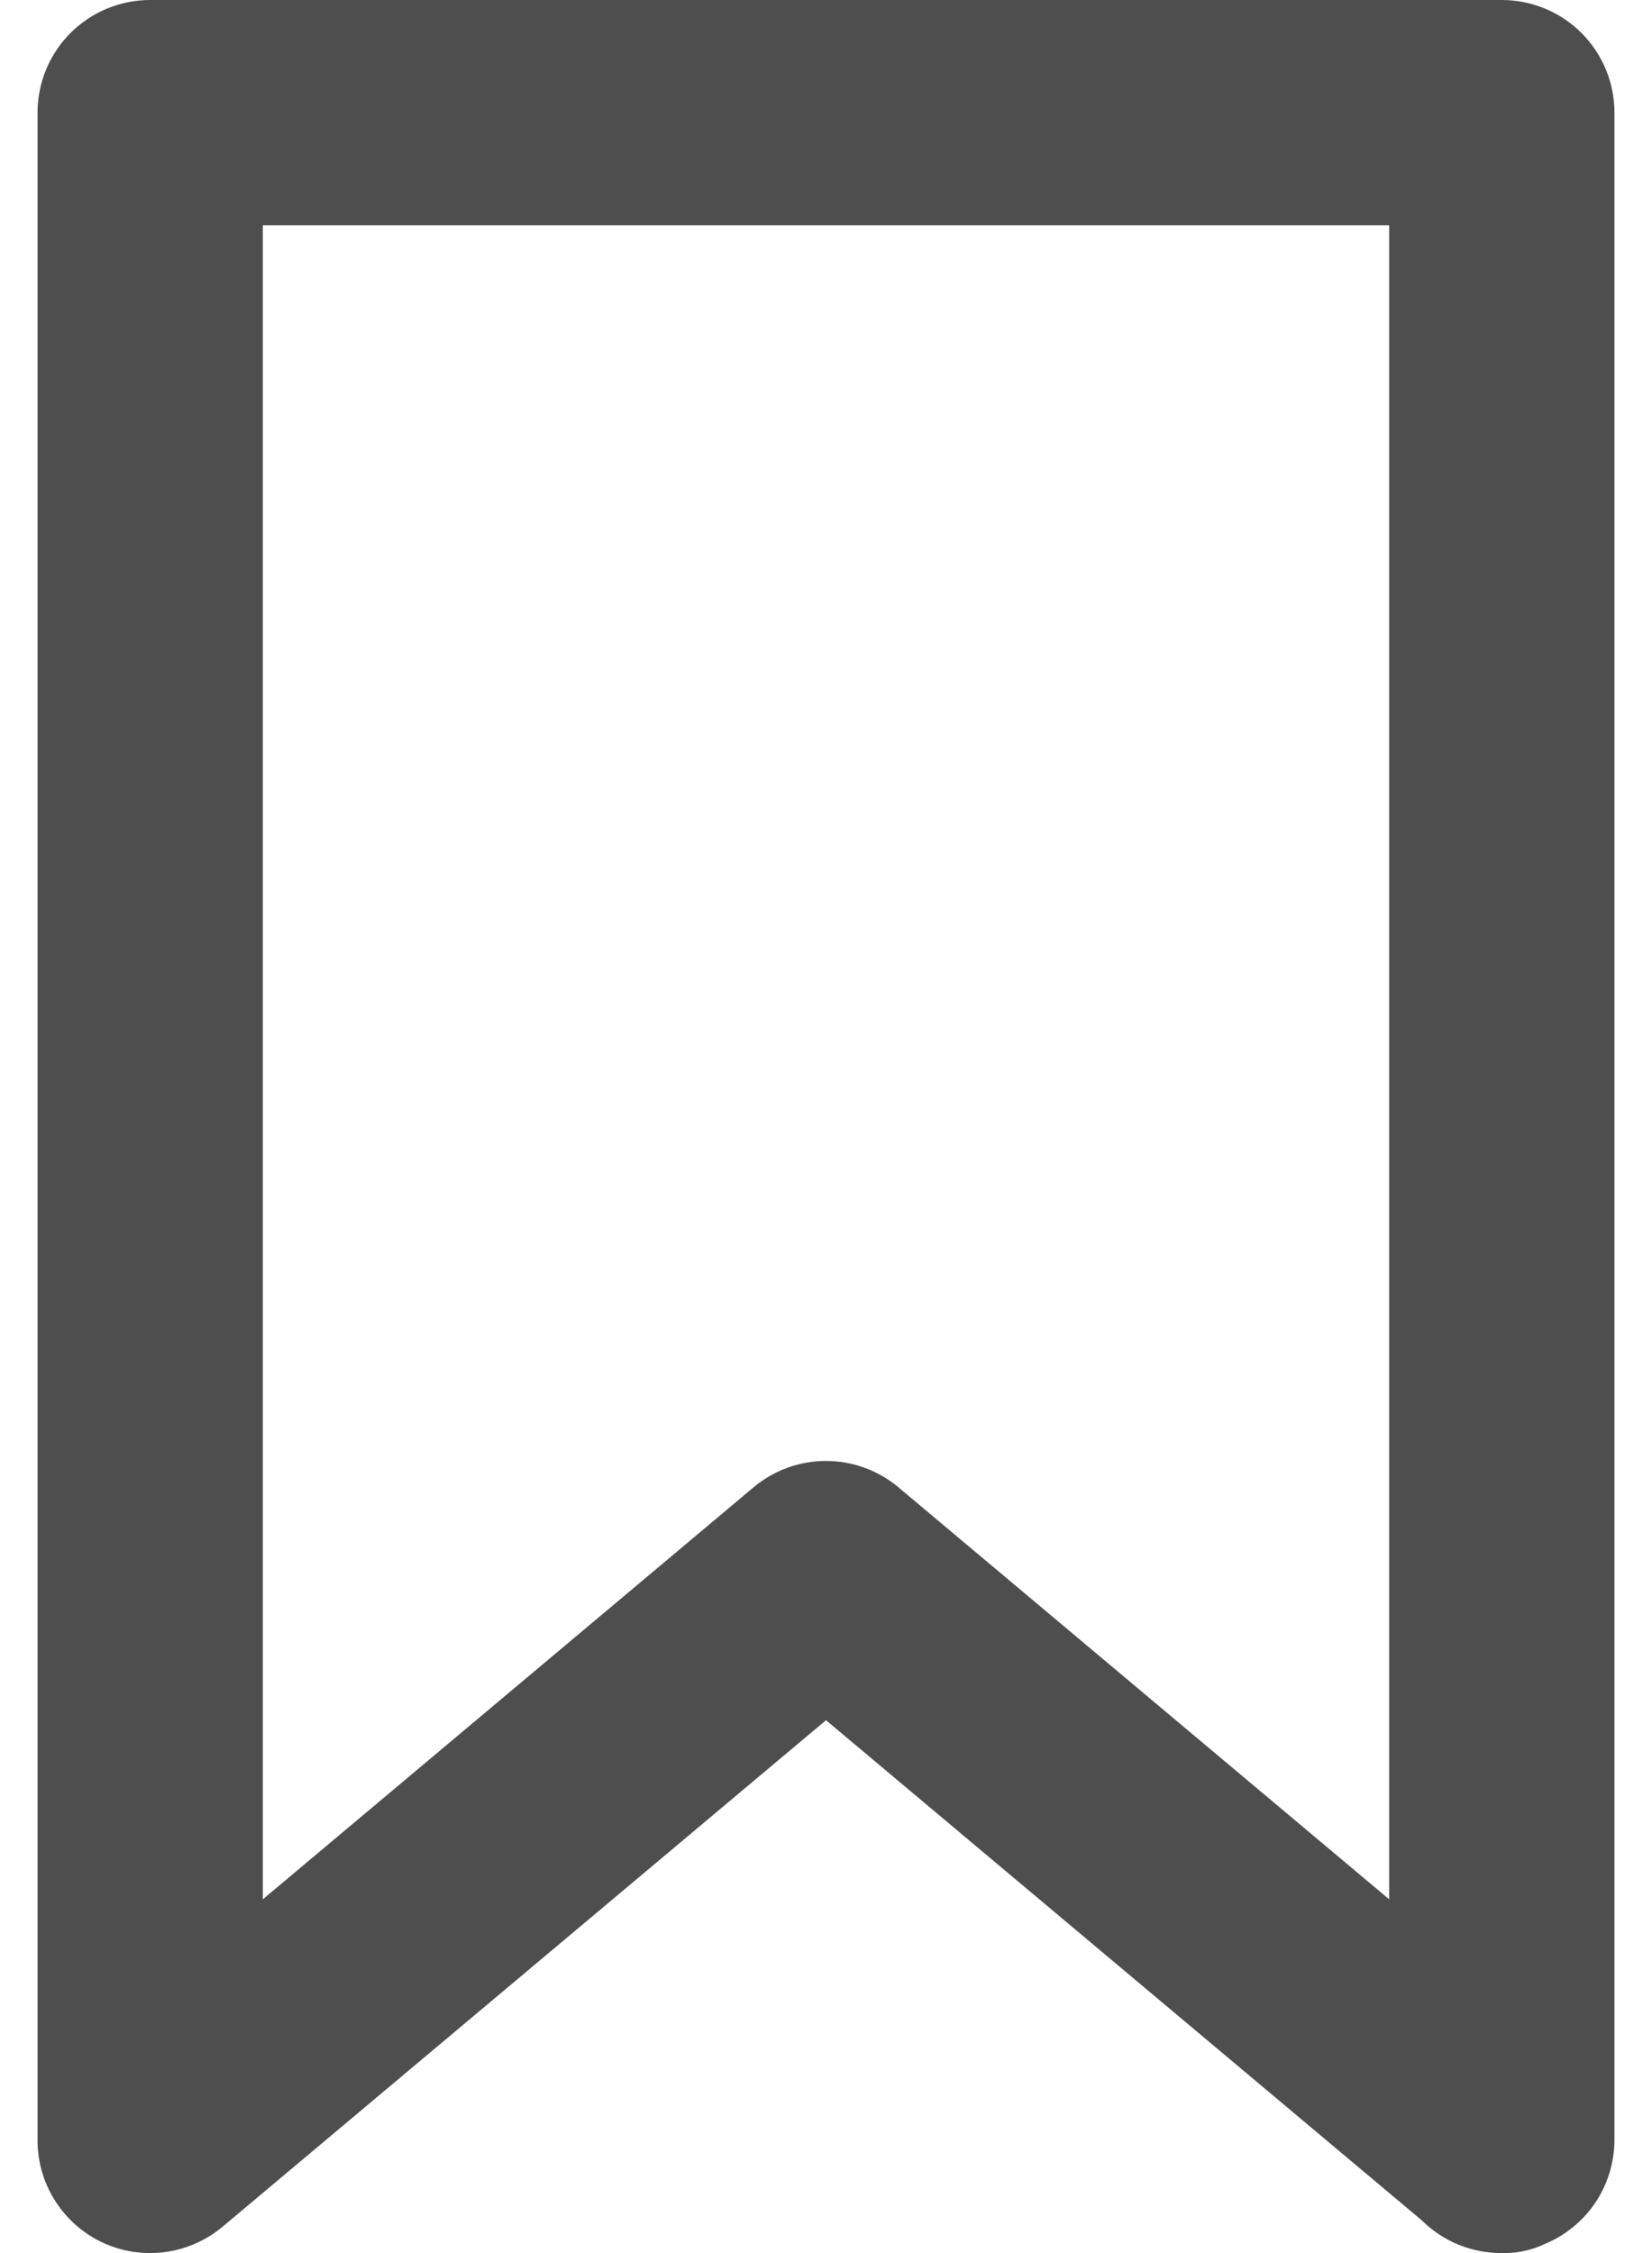 <svg width="22" height="30" viewBox="0 0 22 30" fill="none" xmlns="http://www.w3.org/2000/svg">
<path d="M20 0H2C1.602 0 1.221 0.158 0.939 0.439C0.658 0.721 0.5 1.102 0.5 1.5V28.5C0.5 28.787 0.582 29.067 0.737 29.309C0.891 29.55 1.112 29.743 1.372 29.863C1.633 29.983 1.922 30.025 2.206 29.986C2.49 29.946 2.757 29.826 2.975 29.64L11 22.905L18.935 29.565C19.075 29.704 19.241 29.814 19.424 29.889C19.607 29.963 19.803 30.001 20 30C20.197 30.005 20.392 29.964 20.57 29.88C20.844 29.767 21.078 29.576 21.244 29.331C21.409 29.085 21.498 28.796 21.5 28.5V1.5C21.5 1.102 21.342 0.721 21.061 0.439C20.779 0.158 20.398 0 20 0ZM18.5 25.29L11.96 19.8C11.691 19.576 11.351 19.453 11 19.453C10.649 19.453 10.309 19.576 10.04 19.8L3.5 25.29V3H18.5V25.29Z" fill="#4E4E4E"/>
</svg>
